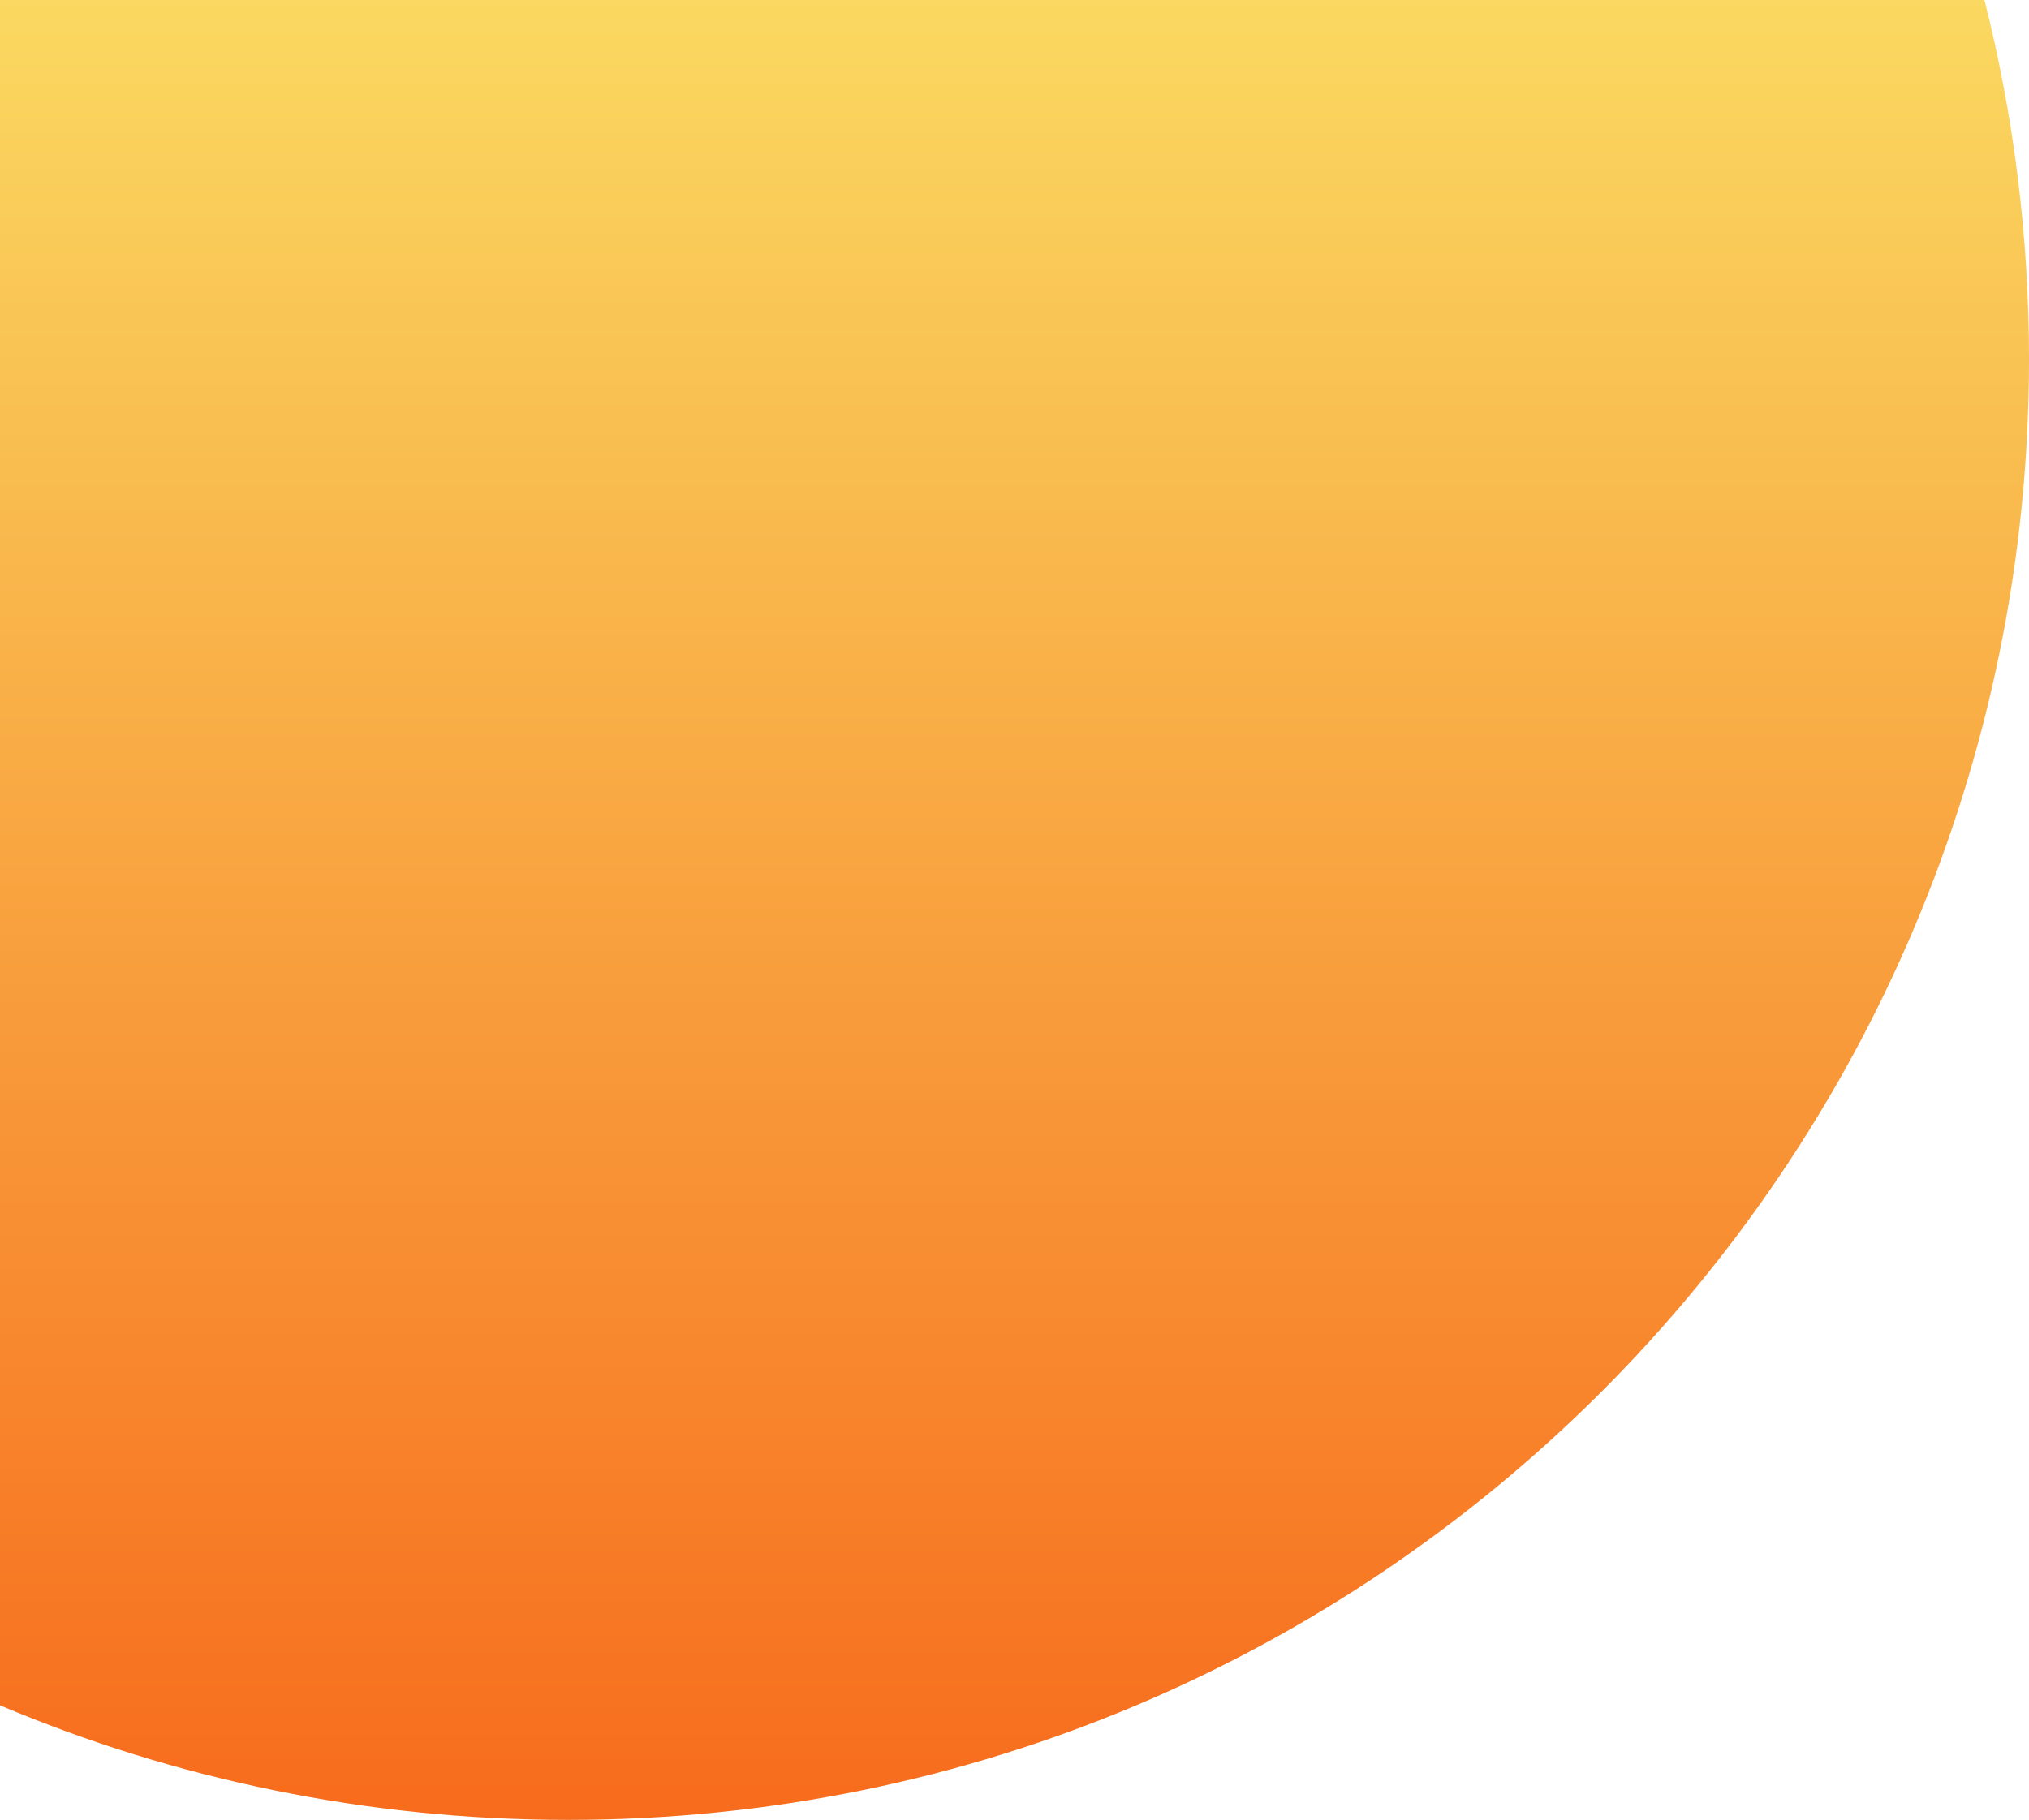 <?xml version="1.0" encoding="UTF-8"?>
<svg width="175px" height="157px" viewBox="0 0 175 157" version="1.1" xmlns="http://www.w3.org/2000/svg" xmlns:xlink="http://www.w3.org/1999/xlink">
    <!-- Generator: Sketch 50.2 (55047) - http://www.bohemiancoding.com/sketch -->
    <title>Sun</title>
    <desc>Created with Sketch.</desc>
    <defs>
        <linearGradient x1="50%" y1="0%" x2="50%" y2="100%" id="linearGradient-1">
            <stop stop-color="#FAD961" offset="0%"></stop>
            <stop stop-color="#F76B1C" offset="100%"></stop>
        </linearGradient>
    </defs>
    <g id="Welcome" stroke="none" stroke-width="1" fill="none" fill-rule="evenodd">
        <g id="Desktop-HD" transform="translate(-40, -40)" fill="url(#linearGradient-1)">
            <g id="Hero-Section" transform="translate(40, 38)">
                <path d="M171.158,2 C173.667,11.917 175,22.303 175,33 C175,102.588 118.588,159 49,159 C31.62,159 15.062,155.481 -2.69082562e-06,149.117 L-3.41060513e-13,2 L171.158,2 Z" id="Sun"></path>
            </g>
        </g>
    </g>
</svg>
